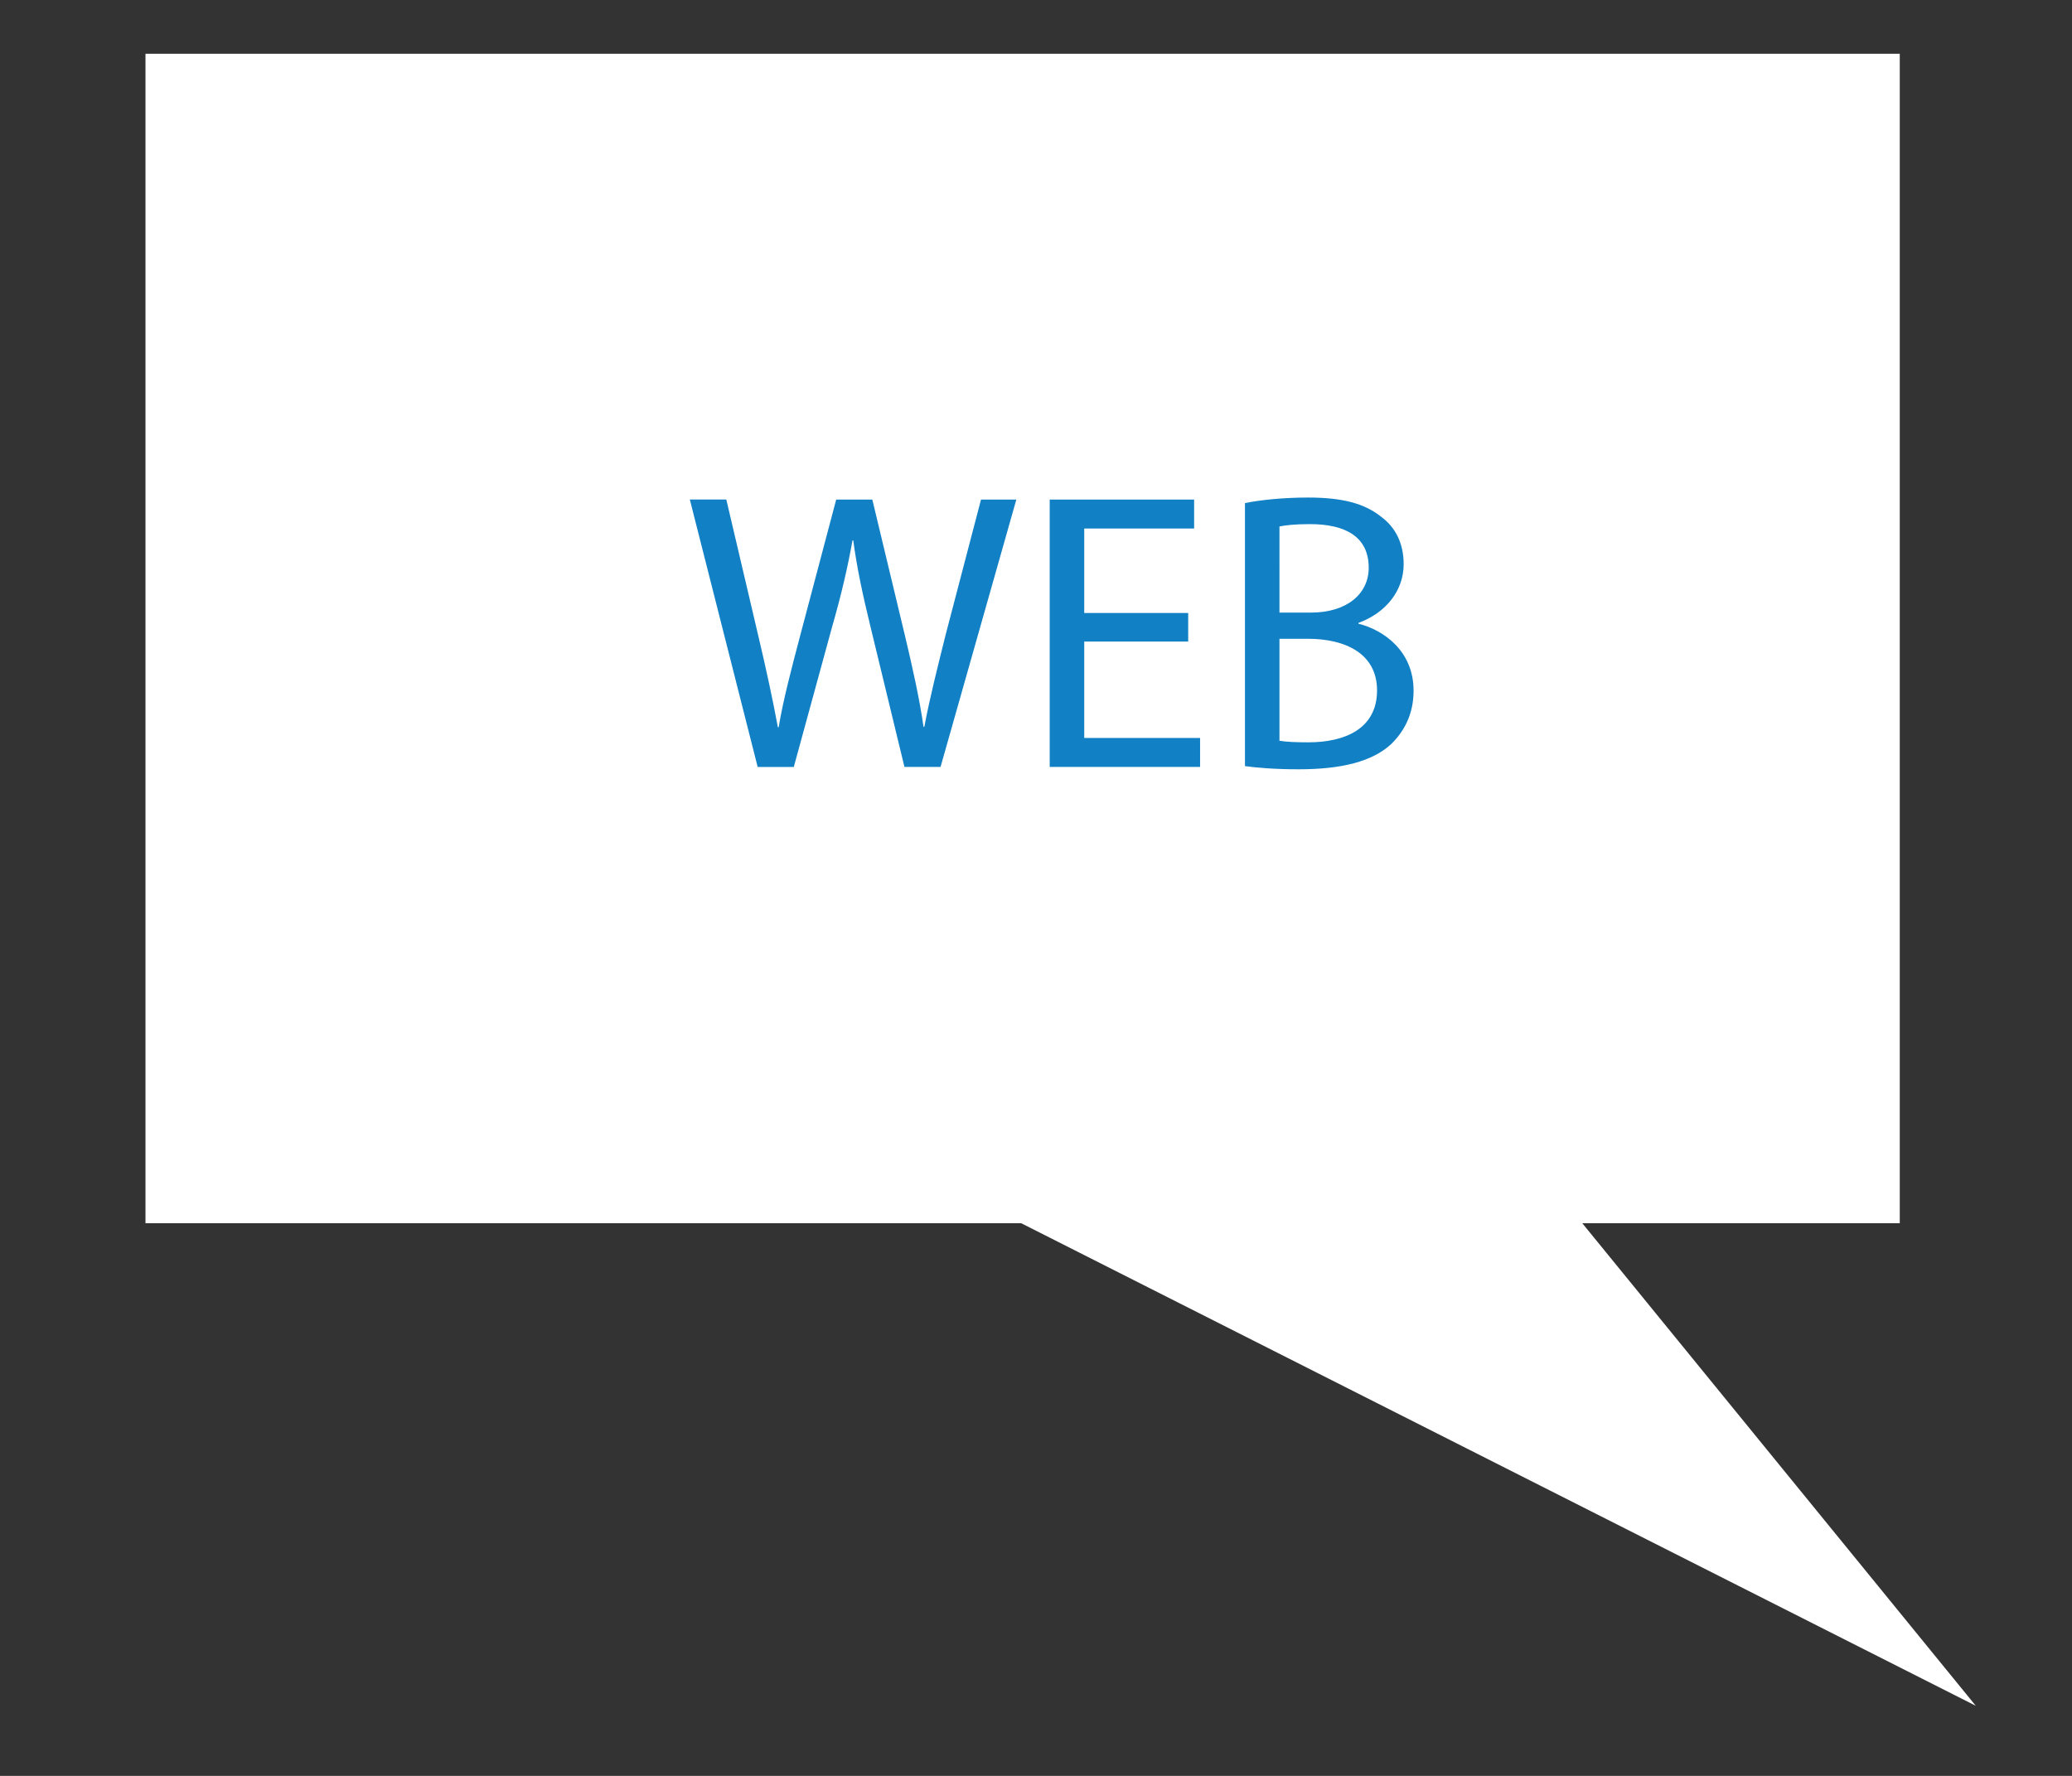 <?xml version="1.0" encoding="utf-8"?>
<!-- Generator: Adobe Illustrator 18.0.0, SVG Export Plug-In . SVG Version: 6.00 Build 0)  -->
<!DOCTYPE svg PUBLIC "-//W3C//DTD SVG 1.0//EN" "http://www.w3.org/TR/2001/REC-SVG-20010904/DTD/svg10.dtd">
<svg version="1.0" id="Layer_1" xmlns:x="http://ns.adobe.com/Extensibility/1.0/" xmlns:i="http://ns.adobe.com/AdobeIllustrator/10.0/" xmlns:graph="http://ns.adobe.com/Graphs/1.0/"
	 xmlns="http://www.w3.org/2000/svg" xmlns:xlink="http://www.w3.org/1999/xlink" xmlns:a="http://ns.adobe.com/AdobeSVGViewerExtensions/3.0/"
	 x="0px" y="0px" viewBox="0 0 99.213 85.039" enable-background="new 0 0 99.213 85.039" xml:space="preserve">
<rect x="0" y="0" width="99.213" height="85.039" fill="#333333" stroke="none"/>
<g>
	<polygon fill="#FFFFFF" points="6.966,58.575 48.898,58.575 94.605,81.683 75.764,58.575 90.966,58.575 90.966,2.575 6.966,2.575 	
		"/>
	<g>
		<path fill="#1180C4" d="M36.279,36.725l-3.248-12.804h1.747l1.52,6.478c0.38,1.596,0.722,3.191,0.949,4.427h0.038
			c0.209-1.274,0.608-2.793,1.045-4.445l1.71-6.459h1.729l1.558,6.497c0.361,1.52,0.703,3.039,0.894,4.388h0.038
			c0.266-1.405,0.627-2.83,1.025-4.426l1.69-6.459h1.691l-3.629,12.804h-1.728l-1.615-6.668c-0.398-1.634-0.664-2.888-0.836-4.18
			H40.82c-0.229,1.273-0.514,2.527-0.988,4.18l-1.823,6.668H36.279z"/>
		<path fill="#1180C4" d="M56.894,30.722h-4.978v4.616h5.547v1.387h-7.2V23.921h6.915v1.387h-5.262v4.046h4.978V30.722z"/>
		<path fill="#1180C4" d="M59.611,24.092c0.723-0.152,1.862-0.267,3.021-0.267c1.653,0,2.717,0.285,3.515,0.932
			c0.665,0.493,1.064,1.253,1.064,2.26c0,1.235-0.817,2.318-2.166,2.812v0.037c1.216,0.305,2.641,1.312,2.641,3.211
			c0,1.102-0.437,1.938-1.083,2.564c-0.893,0.817-2.337,1.197-4.426,1.197c-1.141,0-2.014-0.076-2.565-0.152V24.092z M61.264,29.335
			h1.501c1.747,0,2.773-0.912,2.773-2.147c0-1.501-1.14-2.09-2.811-2.09c-0.76,0-1.197,0.057-1.463,0.113V29.335z M61.264,35.471
			c0.323,0.057,0.798,0.076,1.387,0.076c1.71,0,3.286-0.627,3.286-2.488c0-1.748-1.5-2.47-3.306-2.47h-1.367V35.471z"/>
	</g>
</g>
</svg>
